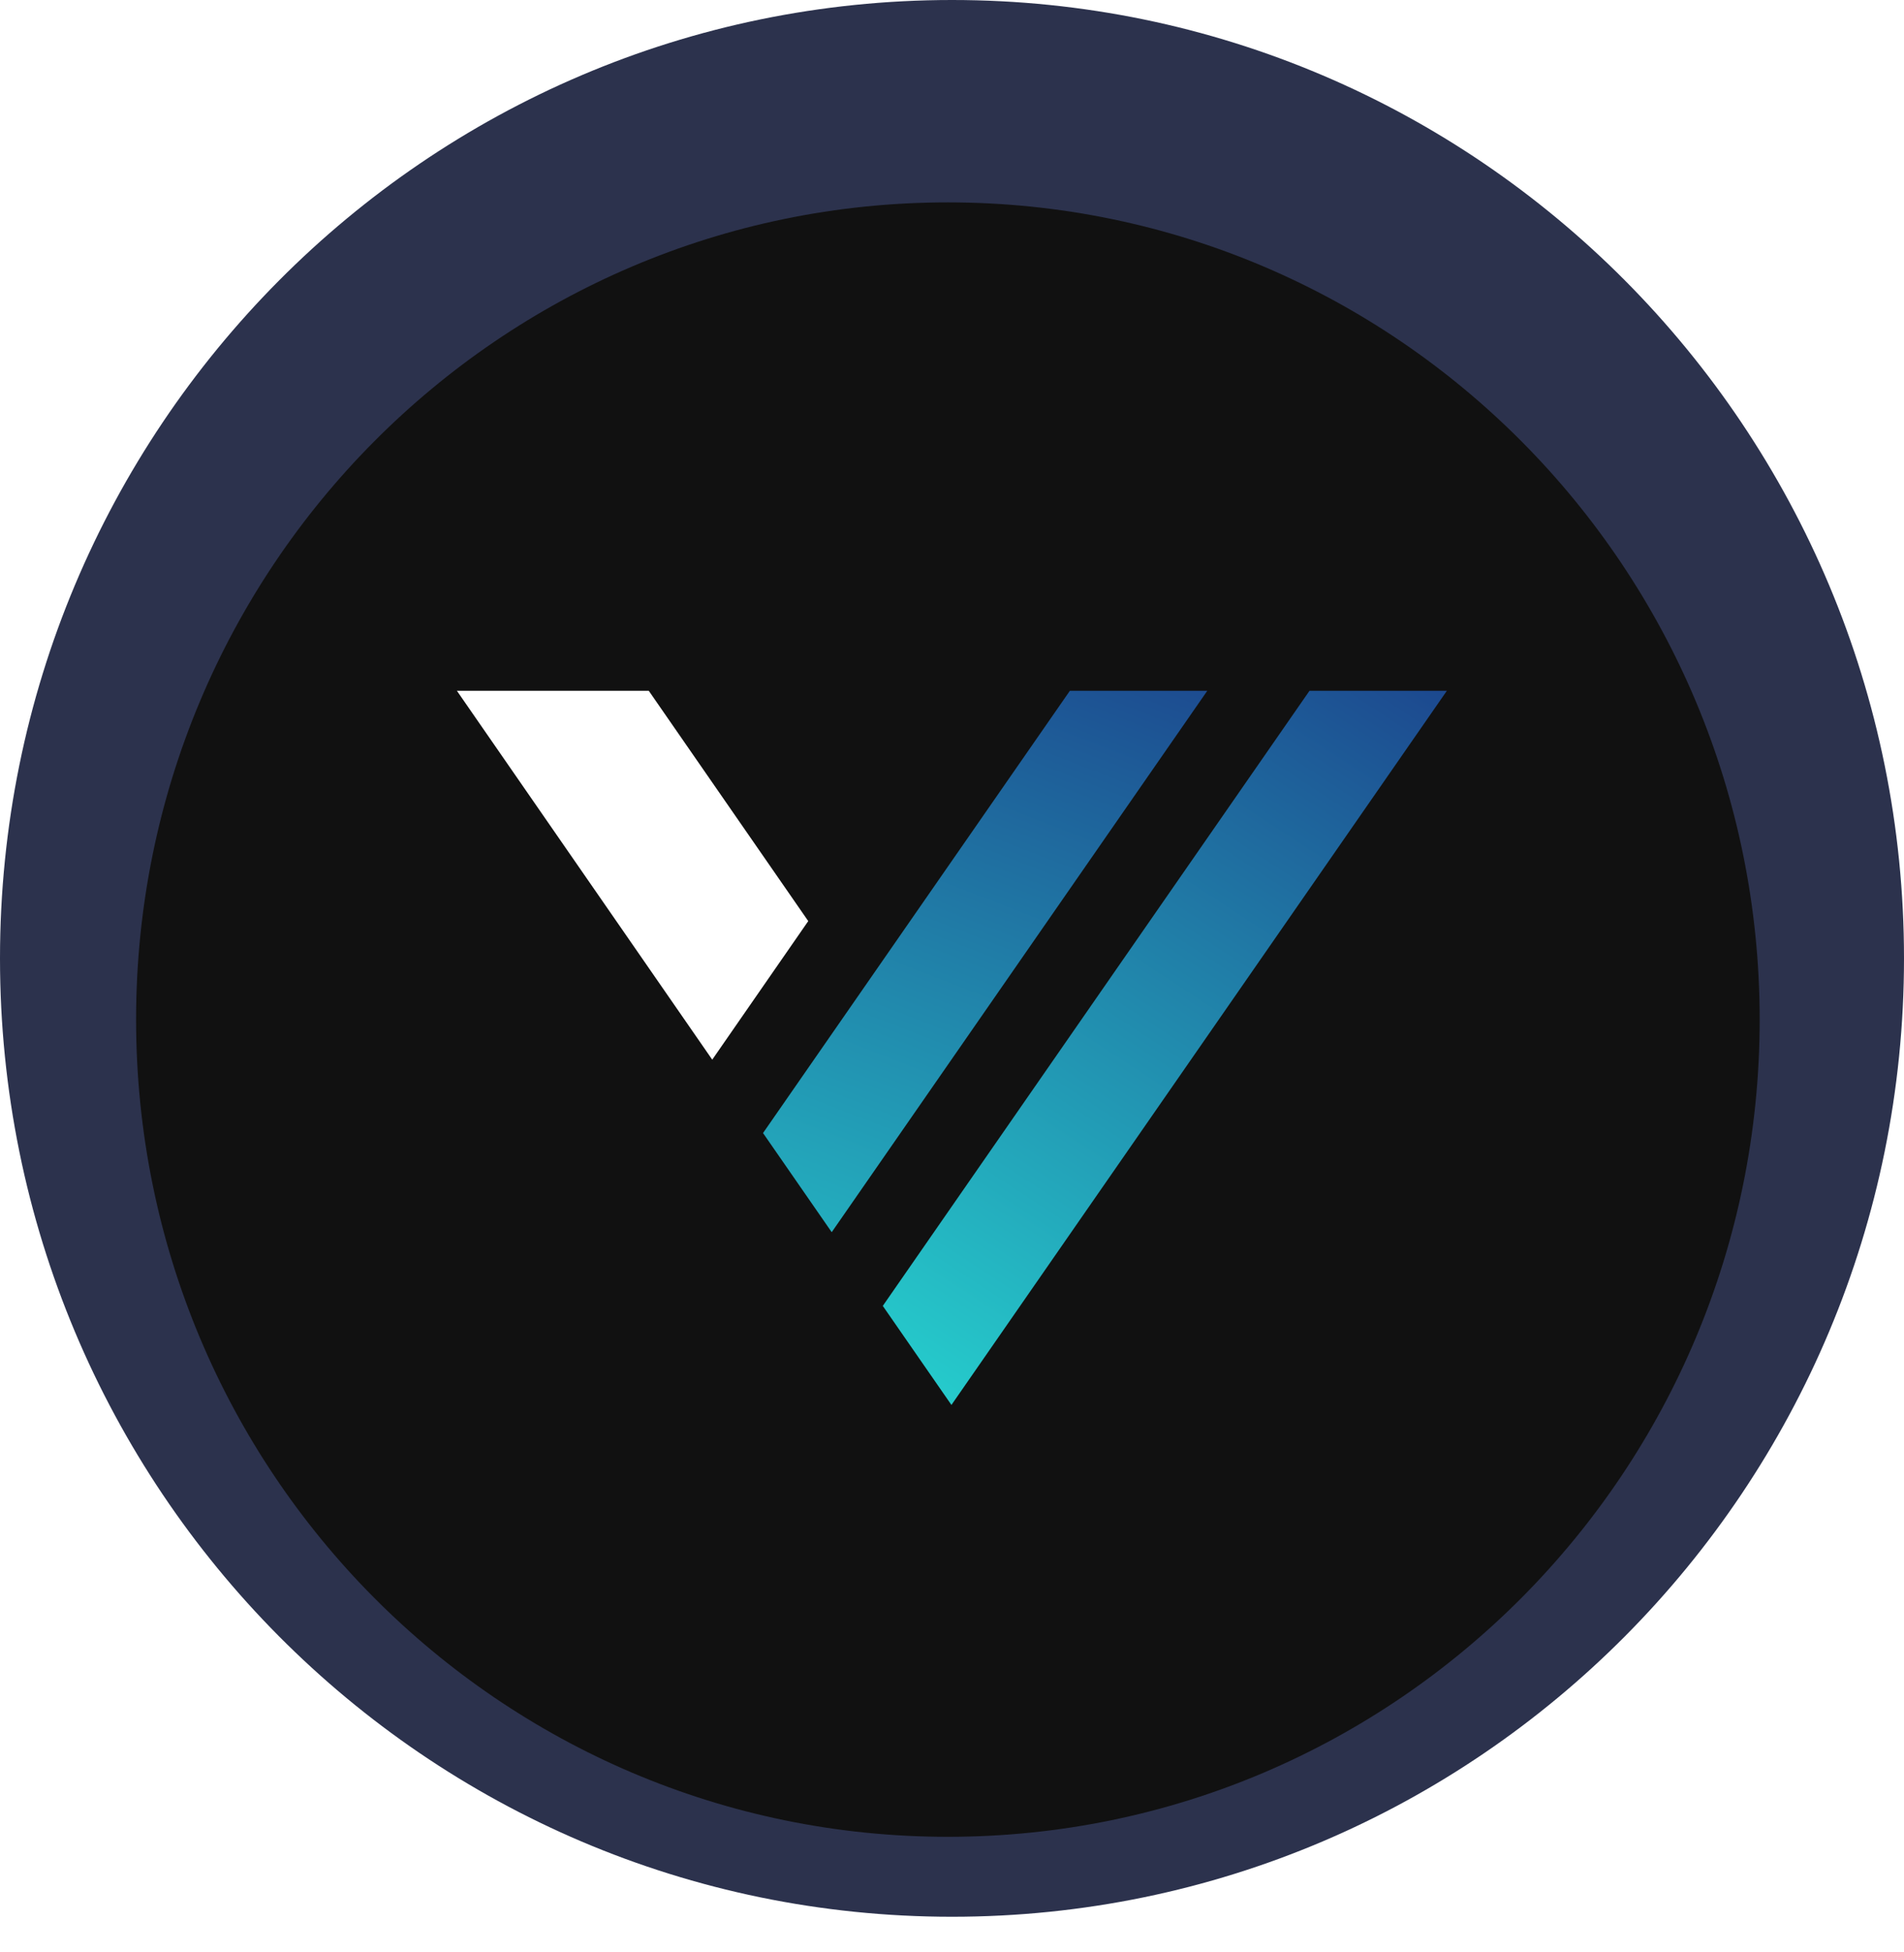 <svg width="40" height="41" viewBox="0 0 40 41" fill="none" xmlns="http://www.w3.org/2000/svg">
<path d="M20 0C31.048 0 40 9.012 40 20.126C40 31.24 31.048 40.252 20 40.252C8.952 40.252 0 31.243 0 20.126C0 9.009 8.956 0 20 0Z" fill="#2C324D"/>
<g filter="url(#filter0_i_6048_241194)">
<path d="M19.913 3.064C29.334 3.064 36.968 10.749 36.968 20.226C36.968 29.703 29.334 37.387 19.913 37.387C10.493 37.387 2.859 29.705 2.859 20.226C2.859 10.746 10.496 3.064 19.913 3.064Z" fill="#111111"/>
</g>
<path d="M16.98 19.343L14.963 22.253L9.599 14.507H13.63L16.98 19.343Z" fill="white"/>
<path d="M25.363 14.507L17.473 25.876L16.03 23.794L22.476 14.507H25.363Z" fill="url(#paint0_linear_6048_241194)"/>
<path d="M30.396 14.507L19.988 29.504L18.546 27.424L27.51 14.507H30.396Z" fill="url(#paint1_linear_6048_241194)"/>
<defs>
<filter id="filter0_i_6048_241194" x="2.859" y="3.064" width="34.108" height="35.509" filterUnits="userSpaceOnUse" color-interpolation-filters="sRGB">
<feFlood flood-opacity="0" result="BackgroundImageFix"/>
<feBlend mode="normal" in="SourceGraphic" in2="BackgroundImageFix" result="shape"/>
<feColorMatrix in="SourceAlpha" type="matrix" values="0 0 0 0 0 0 0 0 0 0 0 0 0 0 0 0 0 0 127 0" result="hardAlpha"/>
<feOffset dy="1.186"/>
<feGaussianBlur stdDeviation="1.186"/>
<feComposite in2="hardAlpha" operator="arithmetic" k2="-1" k3="1"/>
<feColorMatrix type="matrix" values="0 0 0 0 0.406 0 0 0 0 0.406 0 0 0 0 0.406 0 0 0 0.15 0"/>
<feBlend mode="normal" in2="shape" result="effect1_innerShadow_6048_241194"/>
</filter>
<linearGradient id="paint0_linear_6048_241194" x1="25.308" y1="9.311" x2="16.956" y2="30.815" gradientUnits="userSpaceOnUse">
<stop stop-color="#136A8A"/>
<stop offset="0" stop-color="#1A2980"/>
<stop offset="1" stop-color="#26D0CE"/>
</linearGradient>
<linearGradient id="paint1_linear_6048_241194" x1="30.442" y1="9.311" x2="17.666" y2="28.837" gradientUnits="userSpaceOnUse">
<stop stop-color="#136A8A"/>
<stop offset="0" stop-color="#1A2980"/>
<stop offset="1" stop-color="#26D0CE"/>
</linearGradient>
</defs>
</svg>
